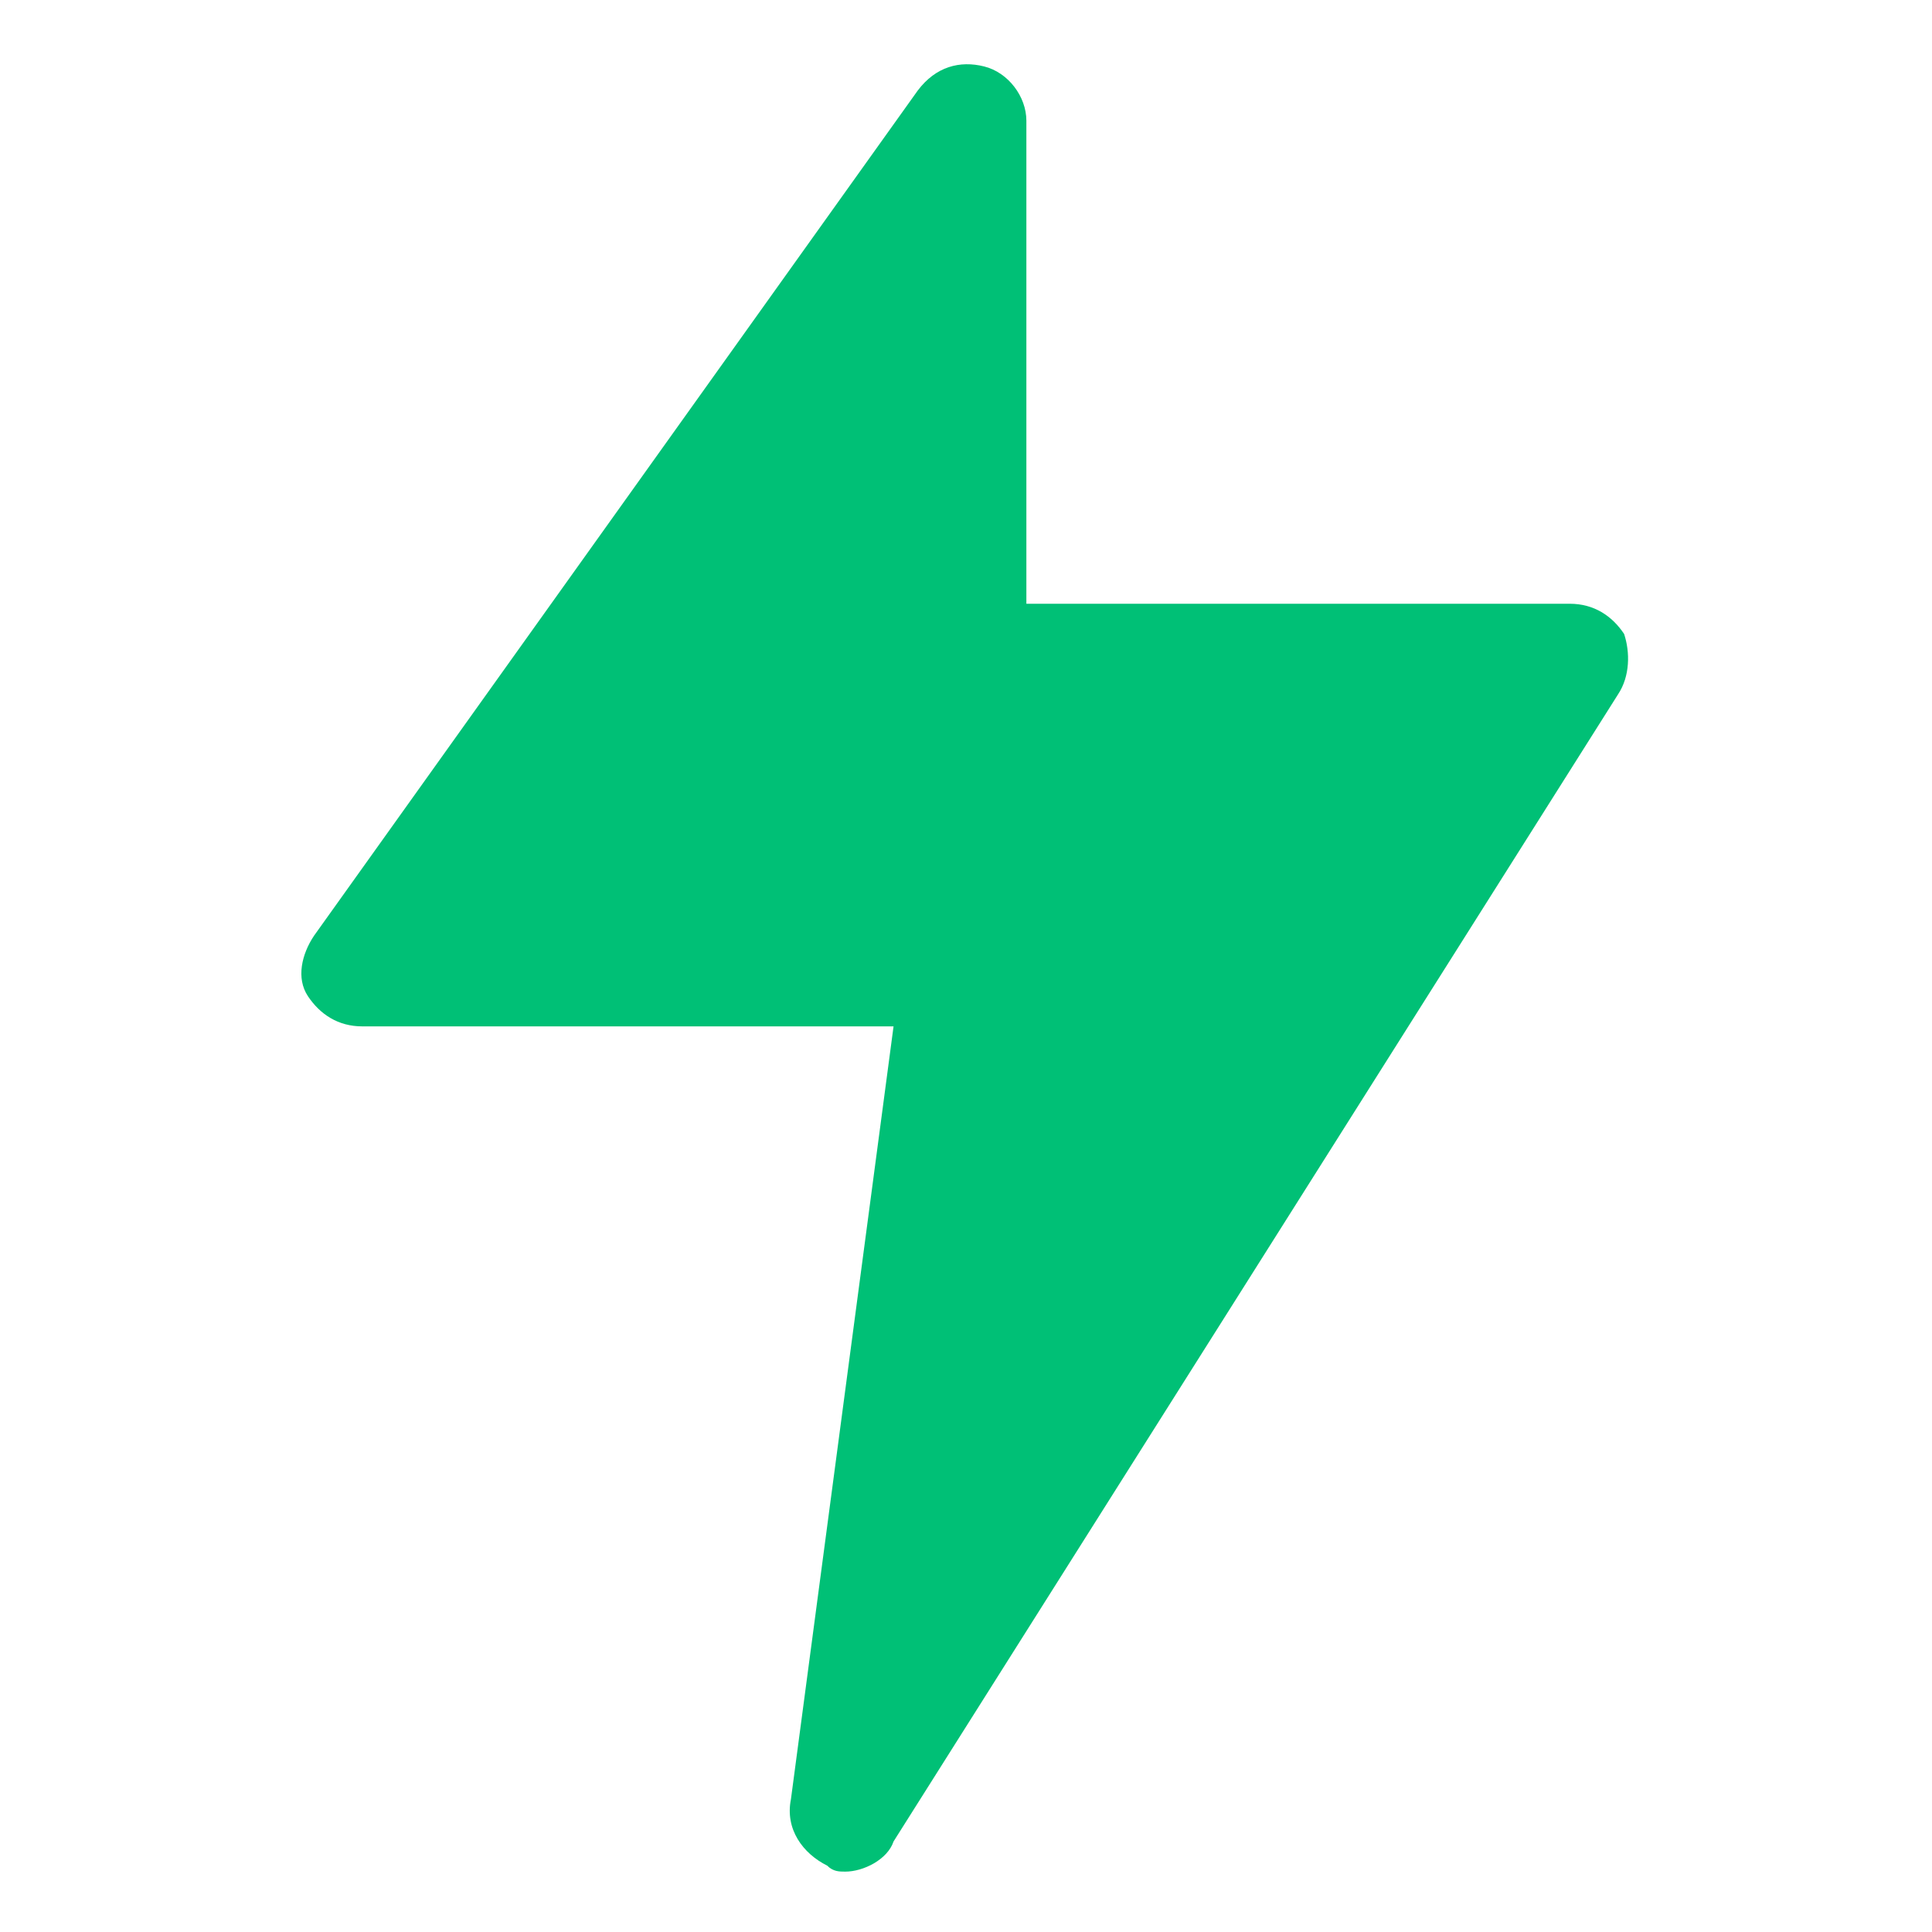 <svg width="36" height="36" viewBox="0 0 36 36" fill="none" xmlns="http://www.w3.org/2000/svg">
<path d="M30.15 12.938L16.65 34.313C16.538 34.65 16.088 34.875 15.75 34.875C15.638 34.875 15.525 34.875 15.413 34.763C14.963 34.538 14.625 34.088 14.738 33.525L16.65 19.125H6.75C6.3 19.125 5.963 18.9 5.738 18.563C5.513 18.225 5.625 17.775 5.85 17.438L17.1 1.688C17.438 1.238 17.888 1.125 18.338 1.238C18.788 1.35 19.125 1.8 19.125 2.25V11.25H29.25C29.7 11.25 30.038 11.475 30.263 11.813C30.375 12.15 30.375 12.6 30.15 12.938Z" fill="#00C076"/>
</svg>
